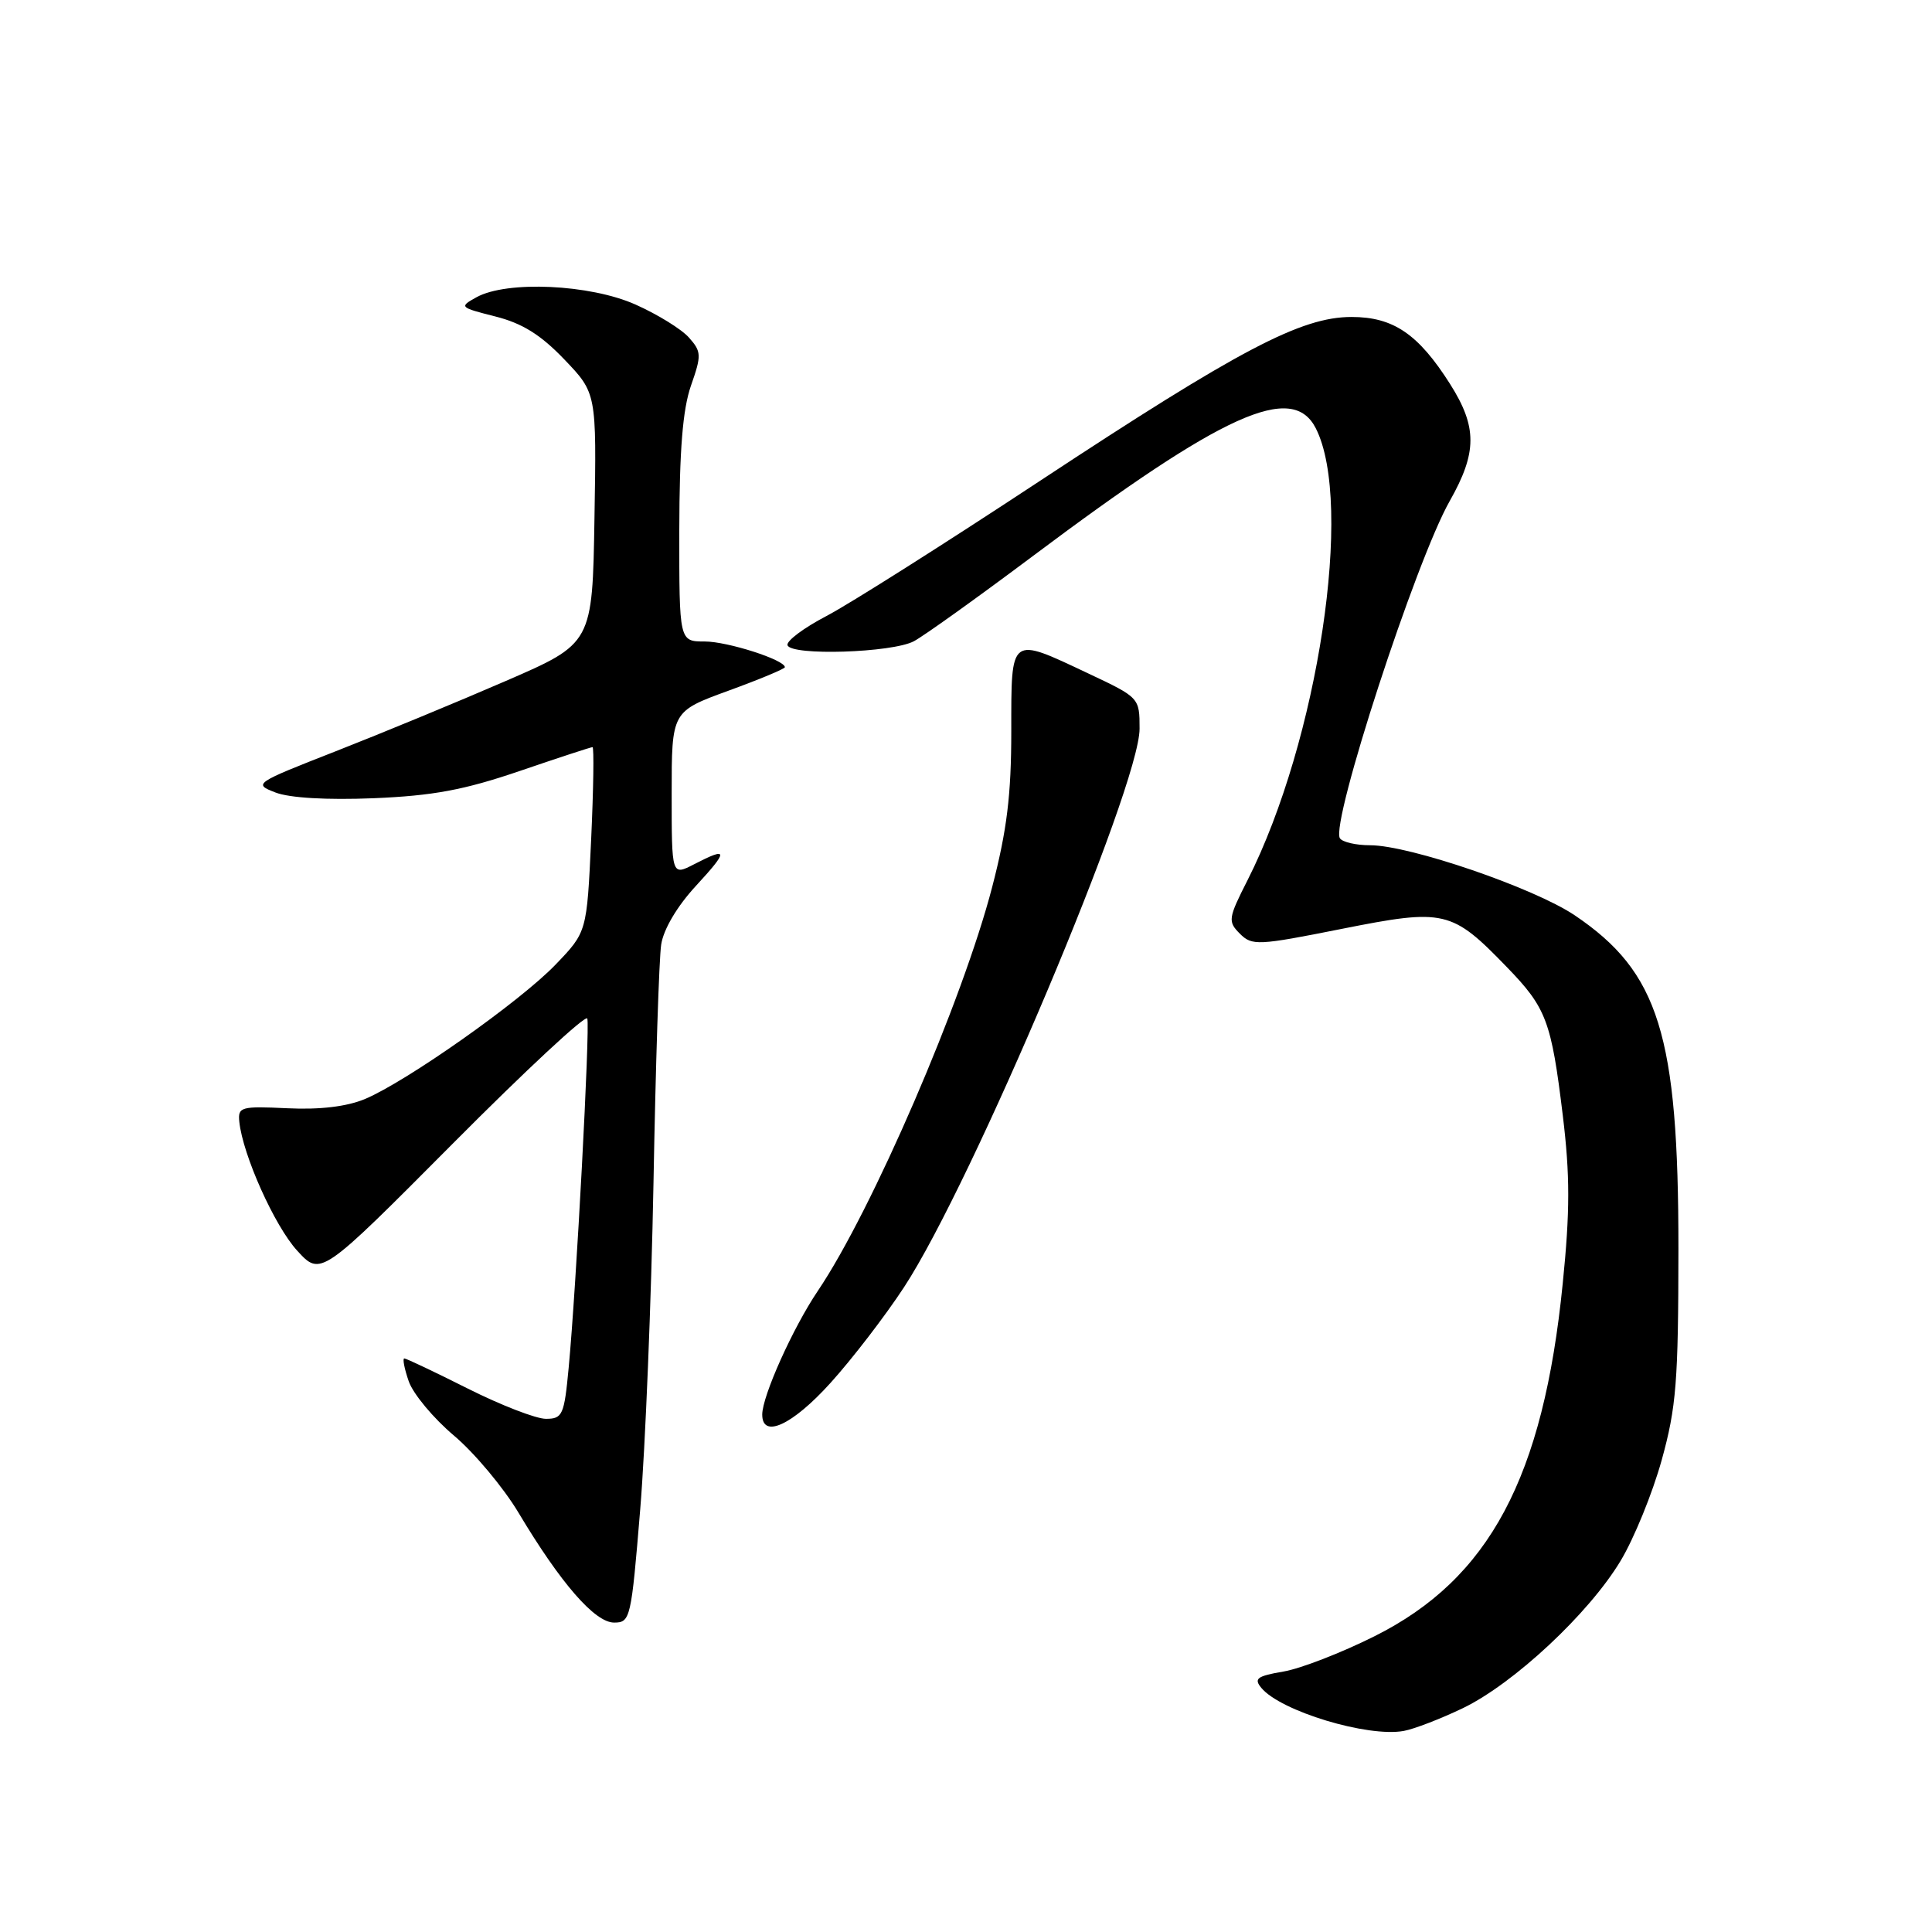 <?xml version="1.0" encoding="UTF-8" standalone="no"?>
<!DOCTYPE svg PUBLIC "-//W3C//DTD SVG 1.1//EN" "http://www.w3.org/Graphics/SVG/1.1/DTD/svg11.dtd" >
<svg xmlns="http://www.w3.org/2000/svg" xmlns:xlink="http://www.w3.org/1999/xlink" version="1.1" viewBox="0 0 256 256">
 <g >
 <path fill="currentColor"
d=" M 193.84 226.34 C 200.59 223.08 210.54 213.80 214.73 206.83 C 216.51 203.88 218.96 197.87 220.18 193.48 C 222.12 186.47 222.39 183.07 222.40 165.50 C 222.41 137.10 219.82 128.80 208.64 121.27 C 203.23 117.64 186.77 112.00 181.55 112.00 C 179.66 112.00 177.86 111.58 177.54 111.07 C 176.29 109.04 187.60 74.30 192.10 66.38 C 195.74 59.95 195.75 56.58 192.14 50.88 C 187.94 44.26 184.62 42.00 179.09 42.00 C 172.39 42.00 164.21 46.31 137.75 63.75 C 125.24 72.00 112.53 80.05 109.50 81.63 C 106.48 83.21 104.16 84.95 104.35 85.50 C 104.85 86.92 118.19 86.50 121.09 84.97 C 122.41 84.27 129.49 79.20 136.82 73.71 C 162.13 54.74 171.23 50.62 174.35 56.75 C 179.41 66.70 174.66 98.14 165.32 116.60 C 162.73 121.70 162.68 122.10 164.29 123.72 C 165.90 125.33 166.66 125.30 177.79 123.08 C 191.43 120.37 192.35 120.58 199.69 128.17 C 204.90 133.55 205.56 135.30 207.08 147.82 C 208.04 155.74 208.04 160.48 207.07 170.07 C 204.50 195.80 197.35 209.20 182.13 216.81 C 177.76 219.00 172.32 221.11 170.05 221.49 C 166.57 222.08 166.11 222.42 167.13 223.65 C 169.68 226.74 181.24 230.23 186.00 229.36 C 187.38 229.11 190.90 227.75 193.84 226.34 Z  M 84.83 200.02 C 85.51 191.78 86.30 172.32 86.59 156.77 C 86.87 141.22 87.33 127.00 87.61 125.16 C 87.92 123.13 89.72 120.09 92.19 117.41 C 96.57 112.66 96.53 112.16 91.95 114.53 C 89.00 116.05 89.00 116.05 89.00 105.16 C 89.00 94.27 89.00 94.27 96.50 91.53 C 100.62 90.03 104.00 88.62 104.00 88.41 C 104.00 87.44 96.41 85.00 93.38 85.00 C 90.00 85.00 90.00 85.00 90.01 70.25 C 90.03 59.65 90.46 54.27 91.55 51.12 C 92.97 47.07 92.95 46.60 91.29 44.73 C 90.31 43.62 87.12 41.65 84.22 40.36 C 78.19 37.66 67.15 37.16 63.13 39.39 C 60.82 40.67 60.89 40.73 65.62 41.93 C 69.19 42.83 71.63 44.34 74.77 47.62 C 79.05 52.09 79.05 52.09 78.77 68.67 C 78.50 85.26 78.50 85.26 67.00 90.24 C 60.67 92.99 50.55 97.17 44.50 99.54 C 33.67 103.78 33.55 103.87 36.50 105.01 C 38.36 105.73 43.30 106.02 49.50 105.77 C 57.38 105.44 61.47 104.68 68.81 102.18 C 73.93 100.43 78.29 99.00 78.51 99.00 C 78.72 99.00 78.64 104.51 78.33 111.25 C 77.76 123.50 77.76 123.50 73.63 127.80 C 68.93 132.70 53.86 143.32 48.35 145.63 C 45.94 146.63 42.39 147.06 38.08 146.85 C 31.91 146.56 31.51 146.67 31.71 148.64 C 32.17 153.05 36.39 162.46 39.38 165.72 C 42.50 169.13 42.50 169.13 59.99 151.54 C 69.61 141.86 77.63 134.40 77.82 134.96 C 78.20 136.10 76.35 170.73 75.35 181.25 C 74.76 187.51 74.54 188.00 72.33 188.00 C 71.03 188.00 66.38 186.20 62.00 184.00 C 57.62 181.80 53.83 180.00 53.57 180.00 C 53.32 180.00 53.58 181.36 54.16 183.03 C 54.74 184.70 57.44 187.94 60.16 190.23 C 62.87 192.52 66.72 197.12 68.71 200.45 C 74.29 209.79 78.82 215.00 81.37 215.00 C 83.53 215.00 83.64 214.49 84.83 200.02 Z  M 110.04 183.25 C 112.90 180.09 117.29 174.38 119.79 170.56 C 128.83 156.77 151.00 104.21 151.00 96.56 C 151.00 92.45 150.98 92.43 144.17 89.22 C 133.76 84.31 134.00 84.13 134.00 96.89 C 134.00 105.31 133.43 109.99 131.47 117.53 C 127.56 132.58 115.54 160.43 108.36 171.06 C 105.06 175.95 101.00 184.99 101.00 187.44 C 101.00 190.68 105.00 188.83 110.04 183.25 Z "/>
</g>
</svg>